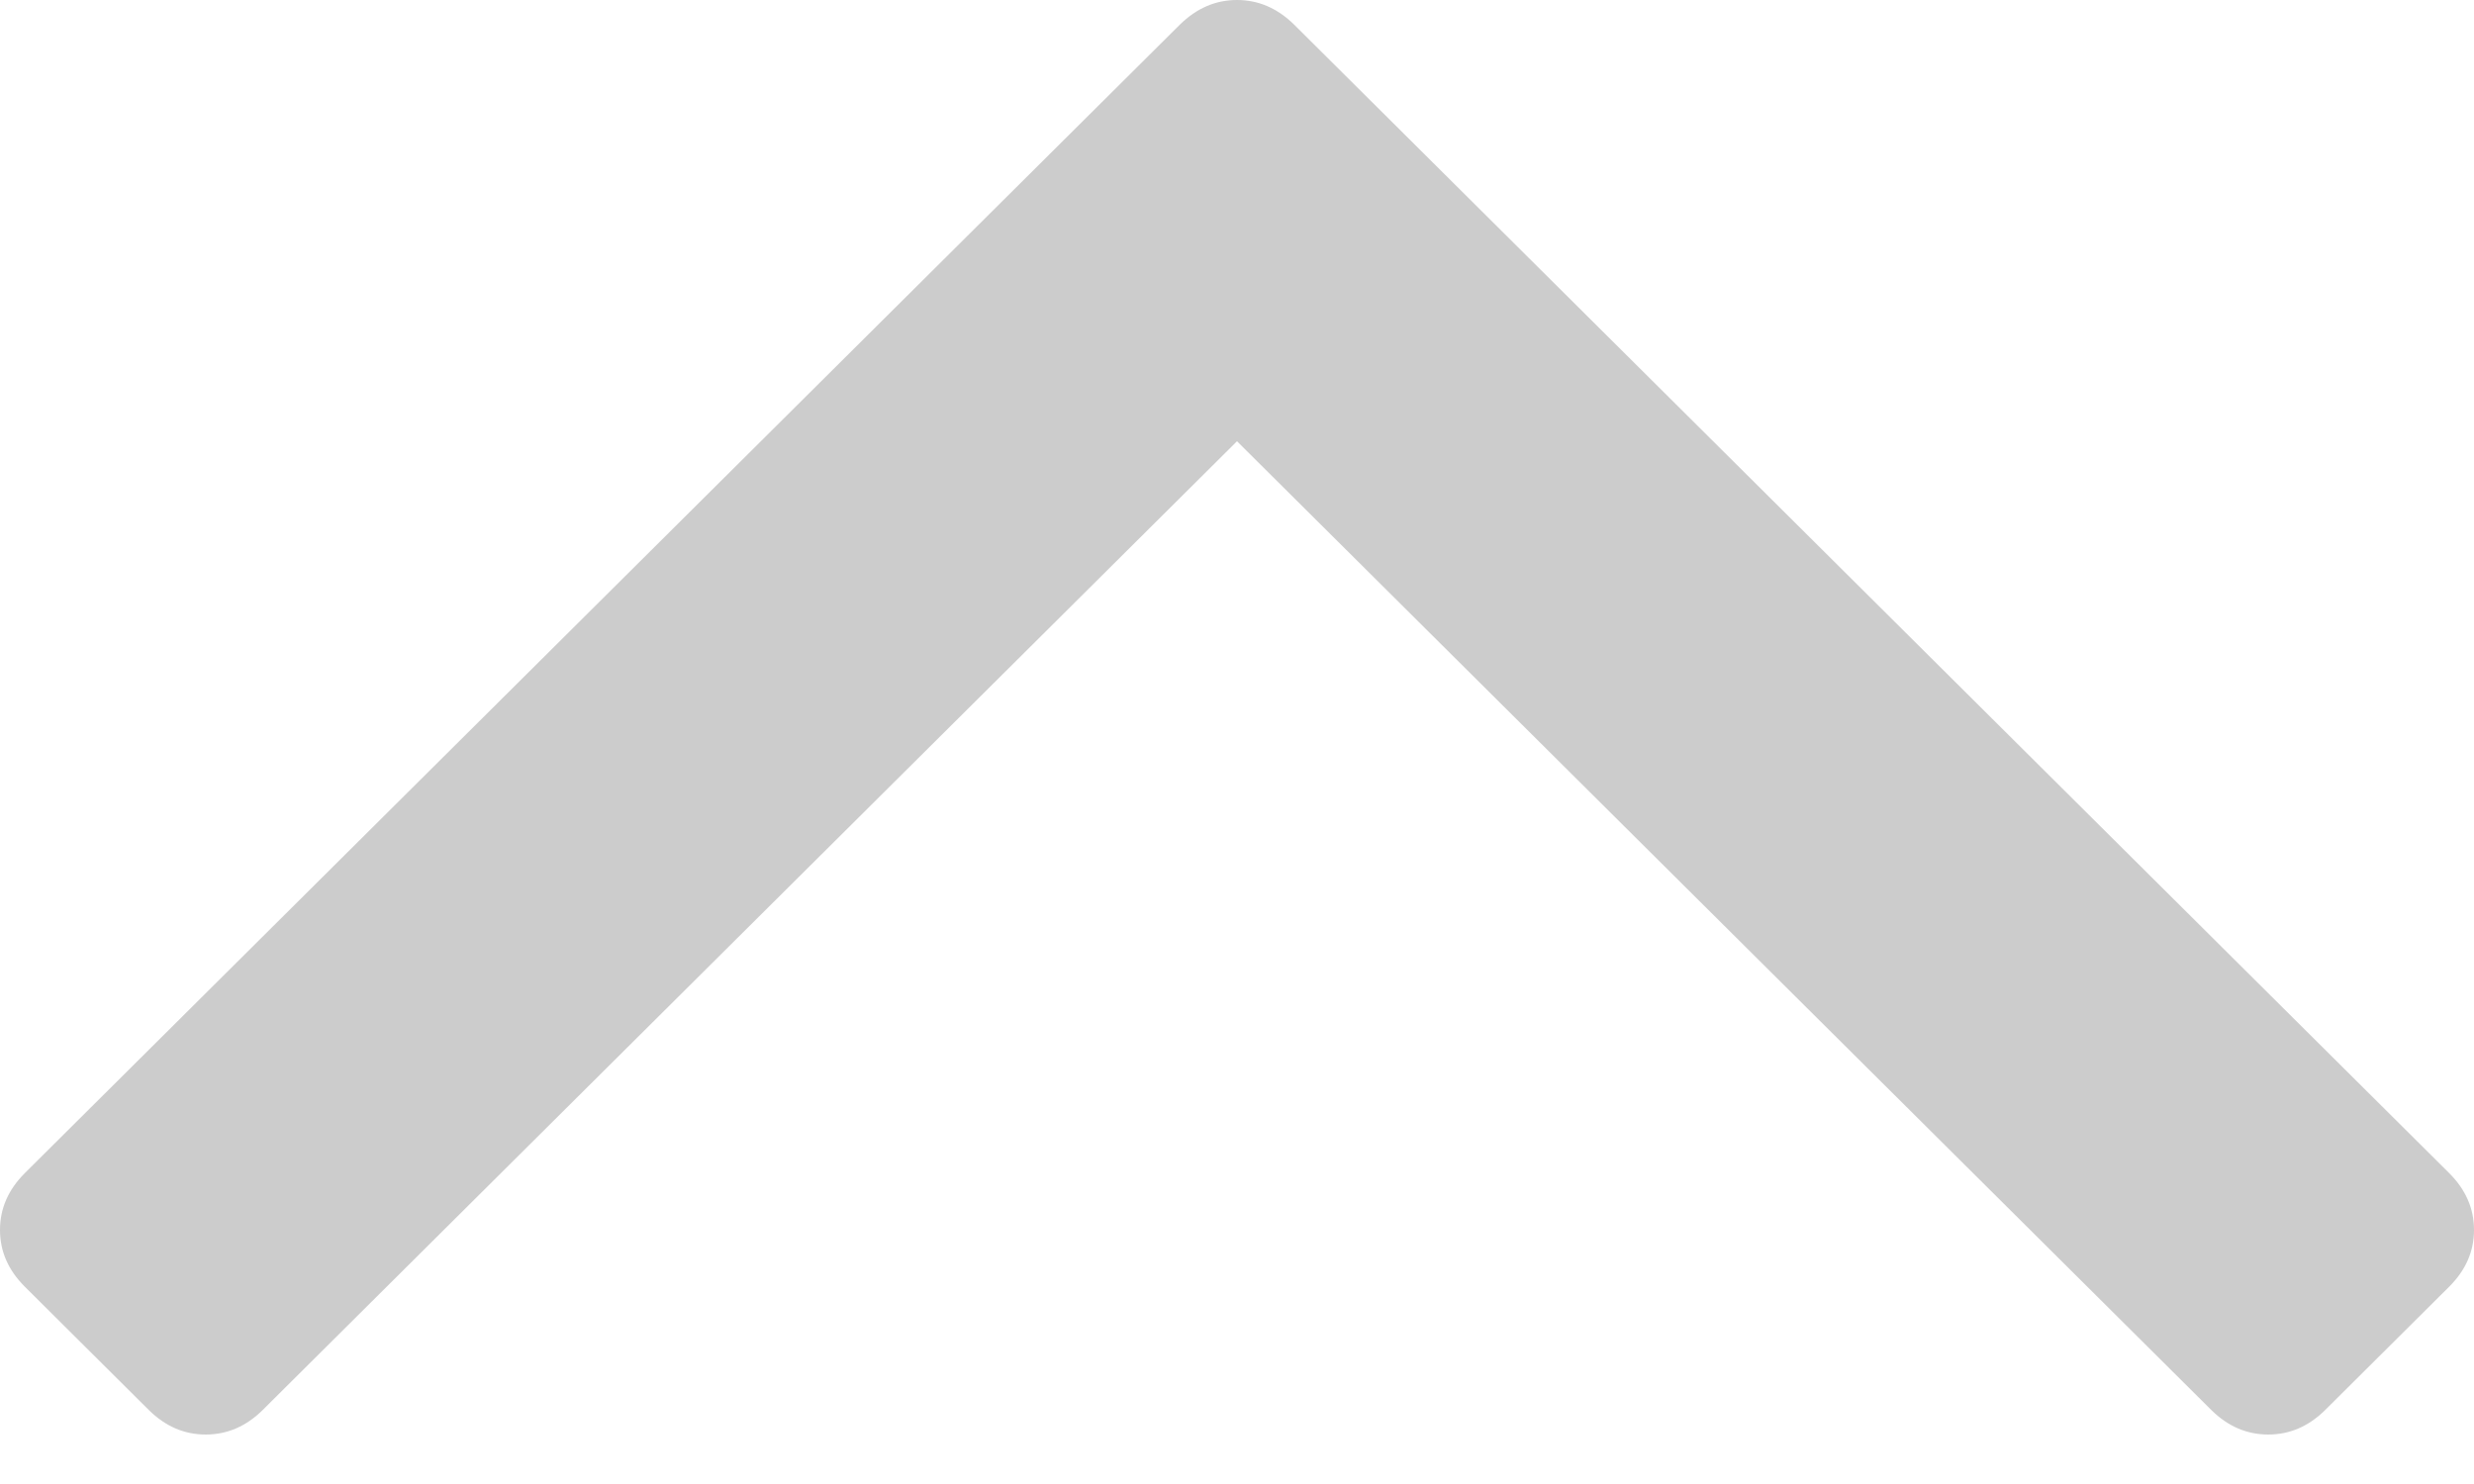﻿<?xml version="1.0" encoding="utf-8"?>
<svg version="1.1" xmlns:xlink="http://www.w3.org/1999/xlink" width="15px" height="9px" xmlns="http://www.w3.org/2000/svg">
  <g transform="matrix(1 0 0 1 -1863 -2380 )">
    <path d="M 14.85 7.115  C 14.95 7.215  15 7.33  15 7.459  C 15 7.589  14.95 7.703  14.85 7.803  L 14.098 8.551  C 13.998 8.65  13.883 8.7  13.753 8.7  C 13.622 8.7  13.507 8.65  13.407 8.551  L 7.5 2.676  L 1.593 8.551  C 1.493 8.65  1.378 8.7  1.247 8.7  C 1.117 8.7  1.002 8.65  0.902 8.551  L 0.15 7.803  C 0.05 7.703  0 7.589  0 7.459  C 0 7.33  0.05 7.215  0.15 7.115  L 7.154 0.149  C 7.255 0.05  7.37 0  7.5 0  C 7.63 0  7.745 0.05  7.846 0.149  L 14.85 7.115  Z " fill-rule="nonzero" fill="#cccccc" stroke="none" transform="matrix(1 0 0 1 1863 2380 )" />
  </g>
</svg>